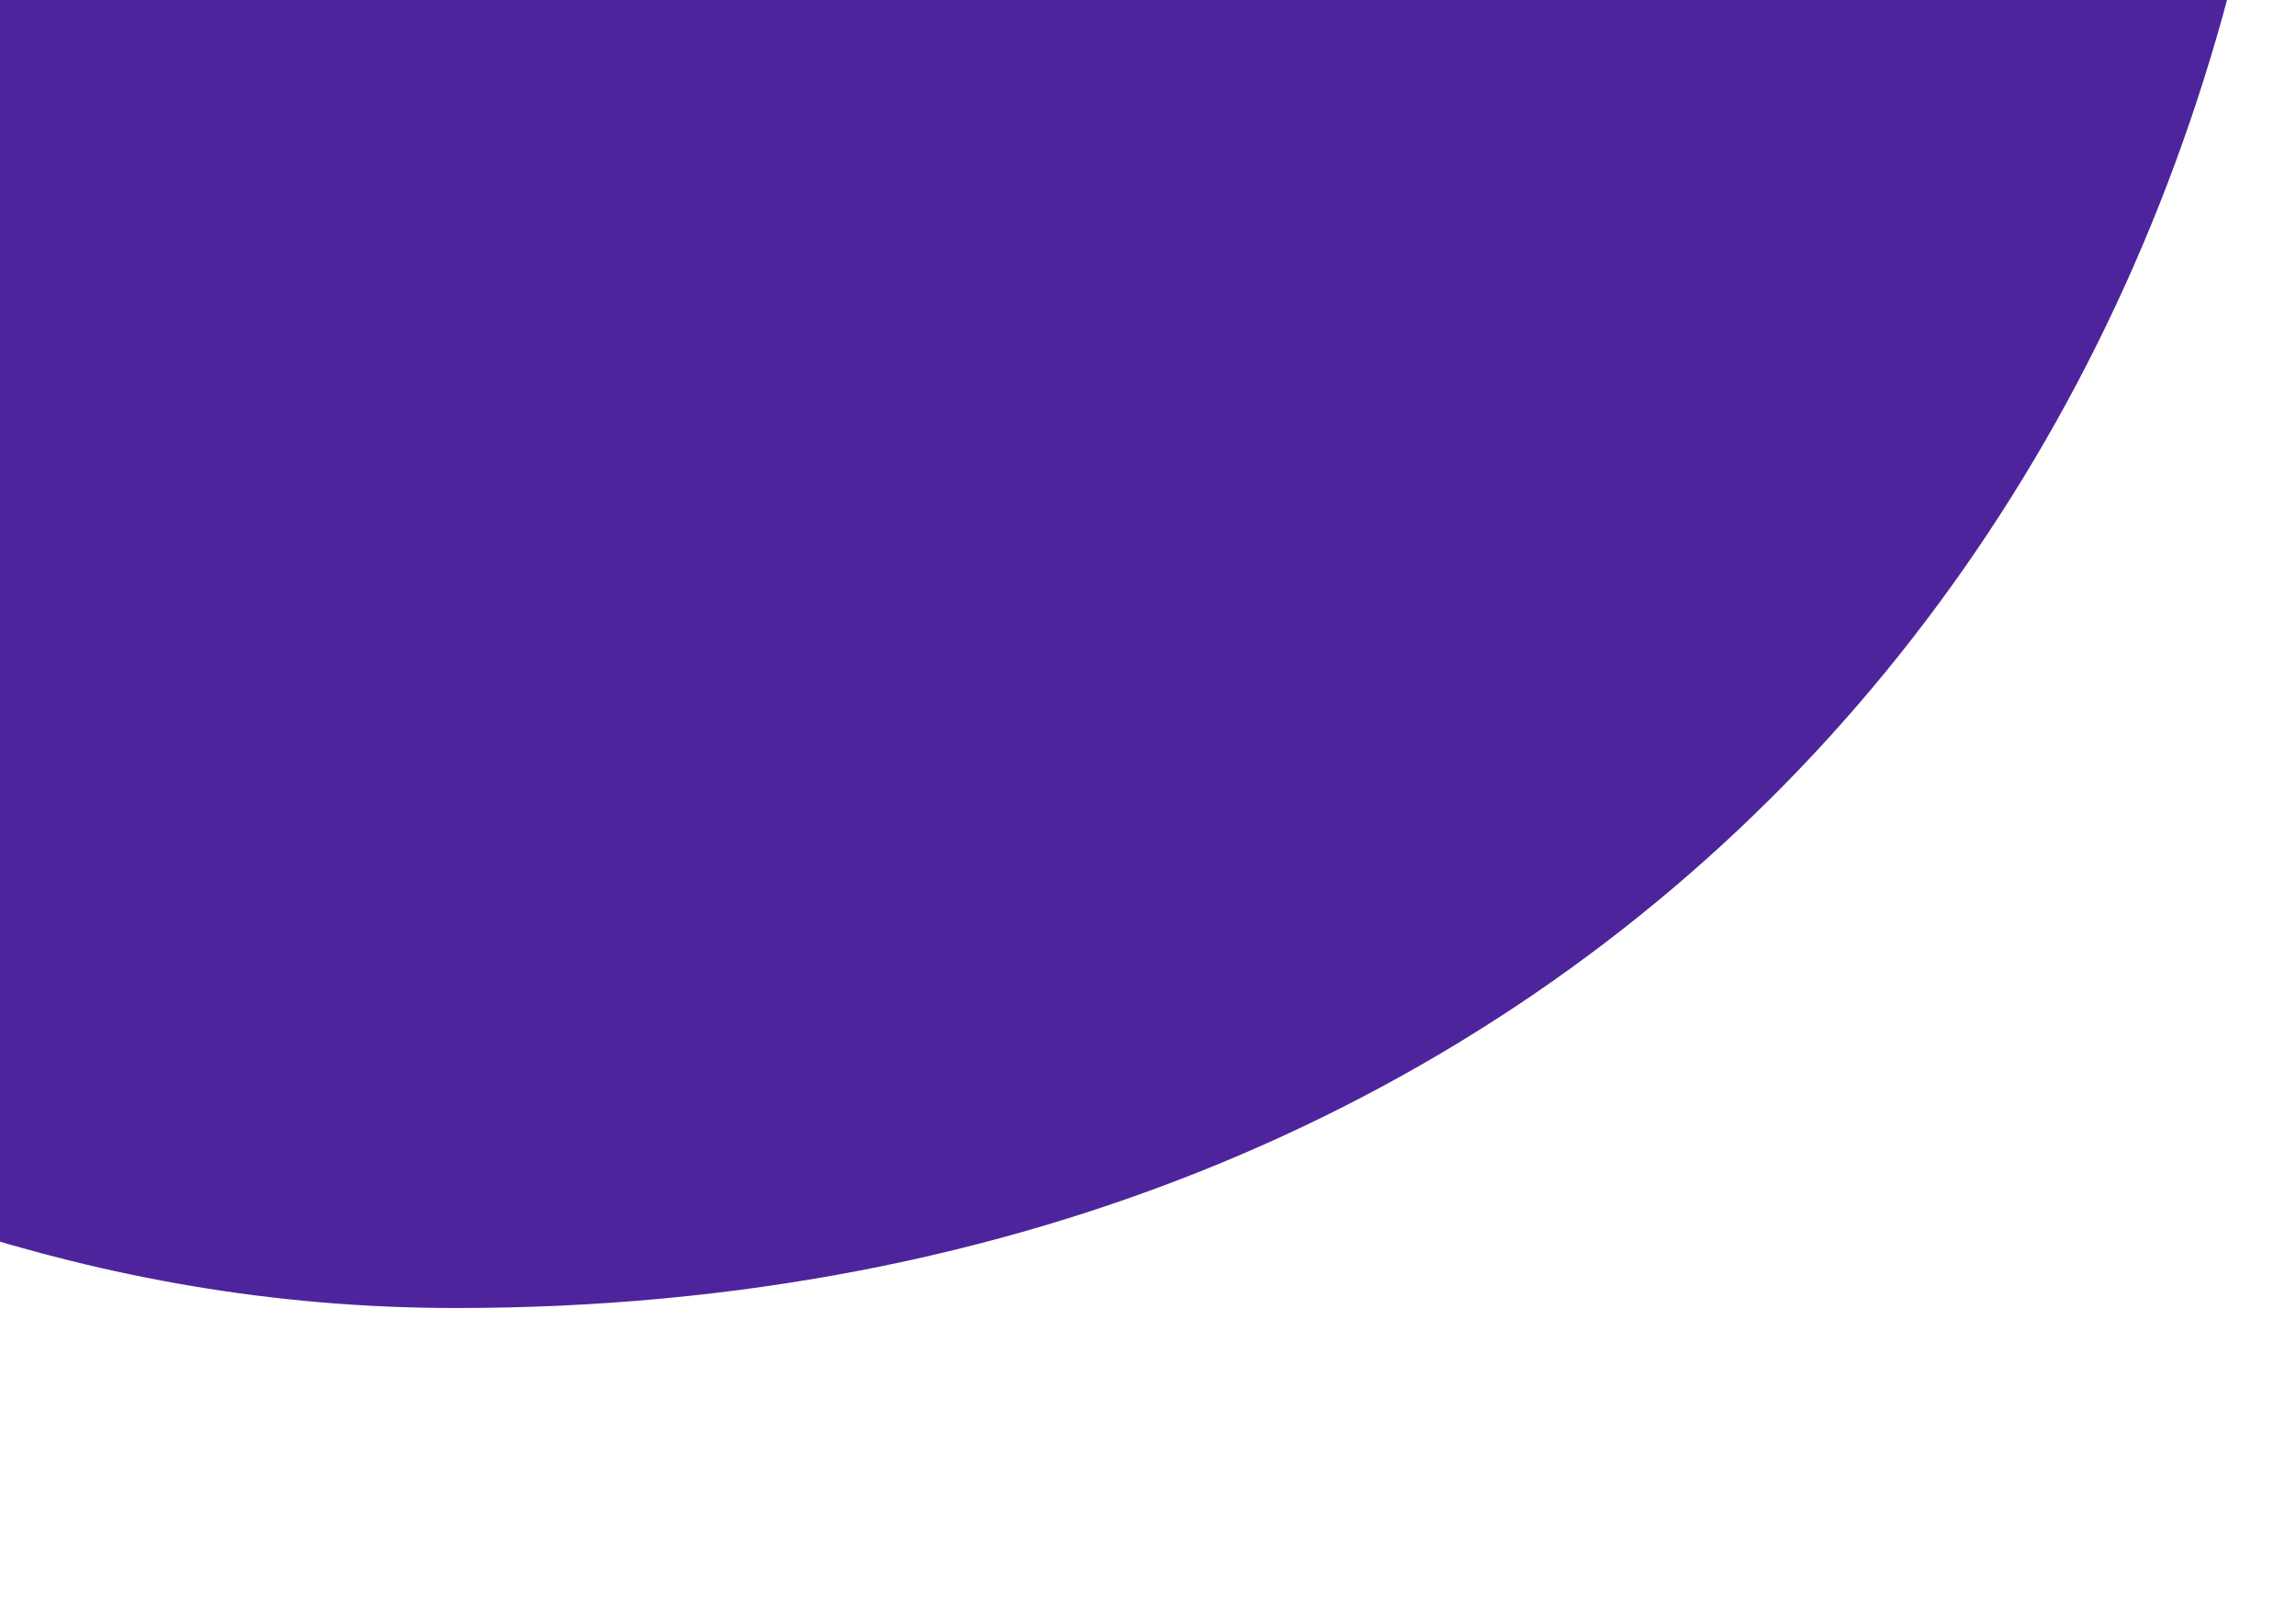 <svg width="301" height="210" viewBox="0 0 301 210" fill="none" xmlns="http://www.w3.org/2000/svg">
<path d="M300.999 -69.774C300.999 63.448 207.855 171.446 59.779 171.446C-37.905 171.446 -89.338 104.463 -157.119 104.463C-224.9 104.463 -233.506 113.876 -268.359 209.722C-321.014 165.473 -181.441 4.387 -181.441 -69.774C-181.441 -202.996 -73.443 -310.994 59.779 -310.994C193.001 -310.994 300.999 -202.996 300.999 -69.774Z" fill="#4E249D"/>
</svg>
